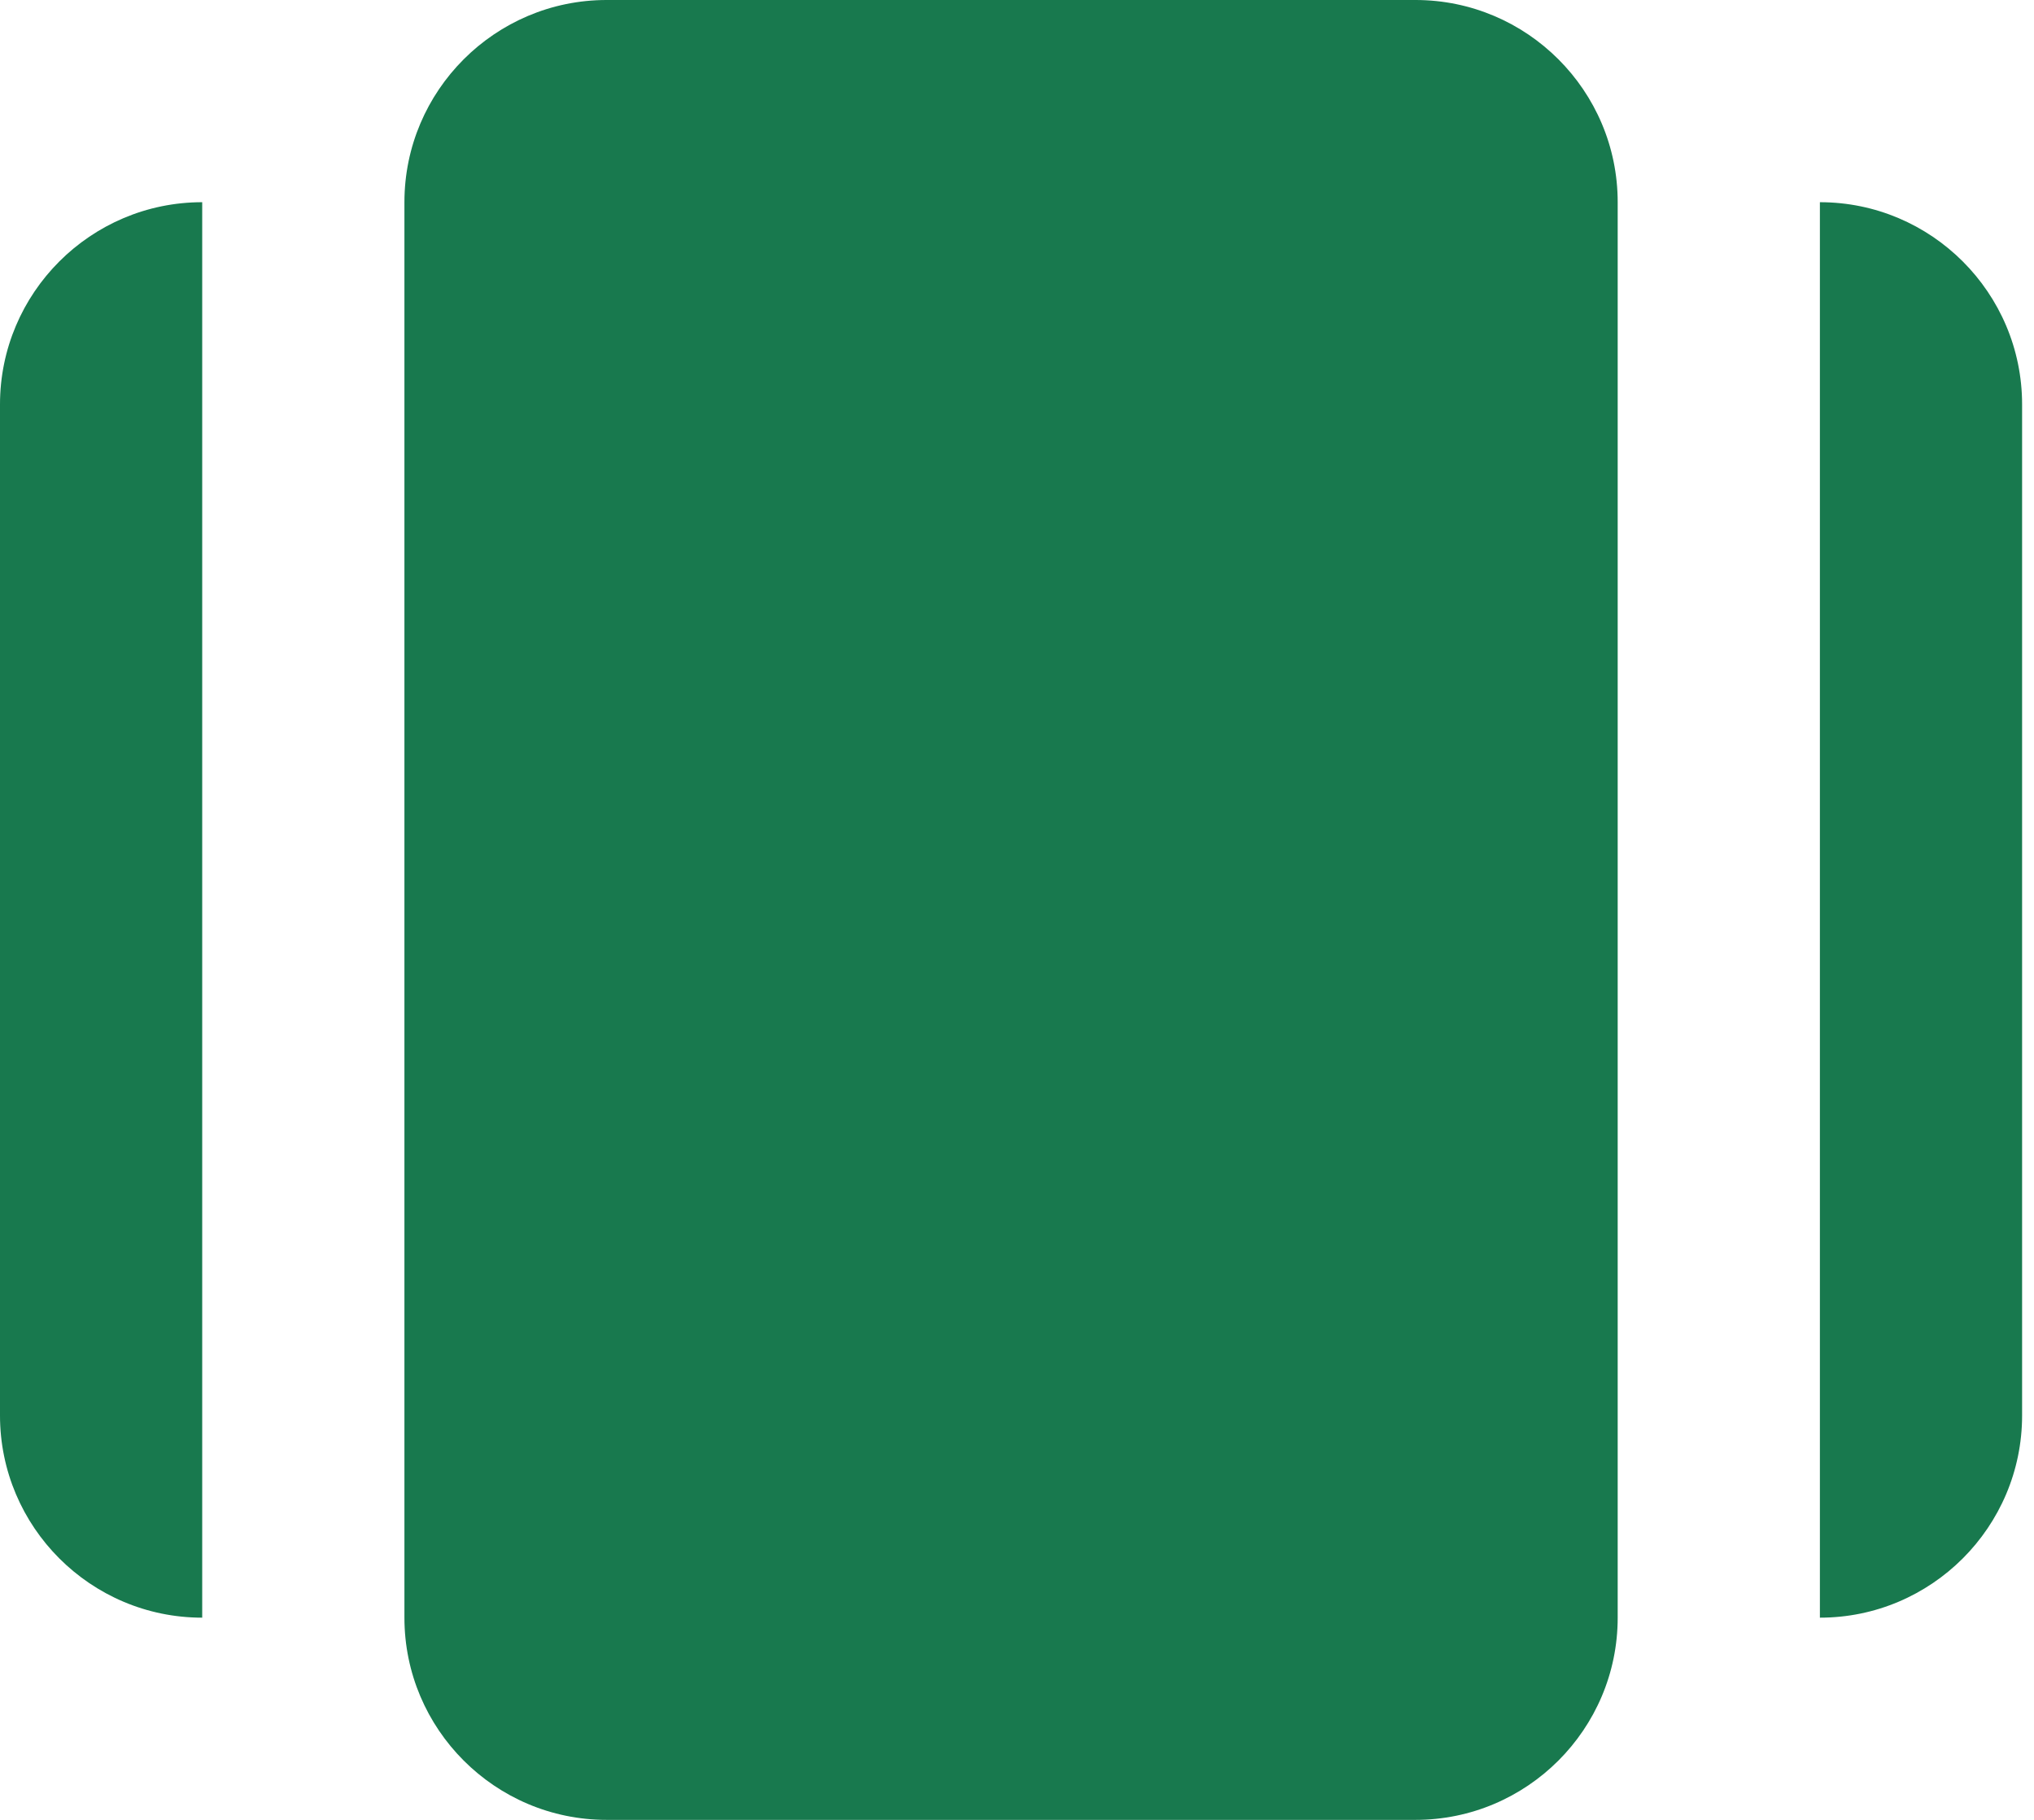<svg width="114" height="102" viewBox="0 0 114 102" fill="none" xmlns="http://www.w3.org/2000/svg">
<path fill-rule="evenodd" clip-rule="evenodd" d="M0 79.333V22.667C0 16.416 5.083 11.333 11.333 11.333V90.667C5.083 90.667 0 85.584 0 79.333ZM102 90.667V11.333C108.25 11.333 113.333 16.416 113.333 22.667V79.333C113.333 85.584 108.25 90.667 102 90.667Z" fill="#18794E"/>
<path d="M34 0H79.333C85.584 0 90.667 5.083 90.667 11.333V90.667C90.667 96.917 85.584 102 79.333 102H34C27.75 102 22.667 96.917 22.667 90.667V11.333C22.667 5.083 27.75 0 34 0Z" fill="#18794E"/>
</svg>
